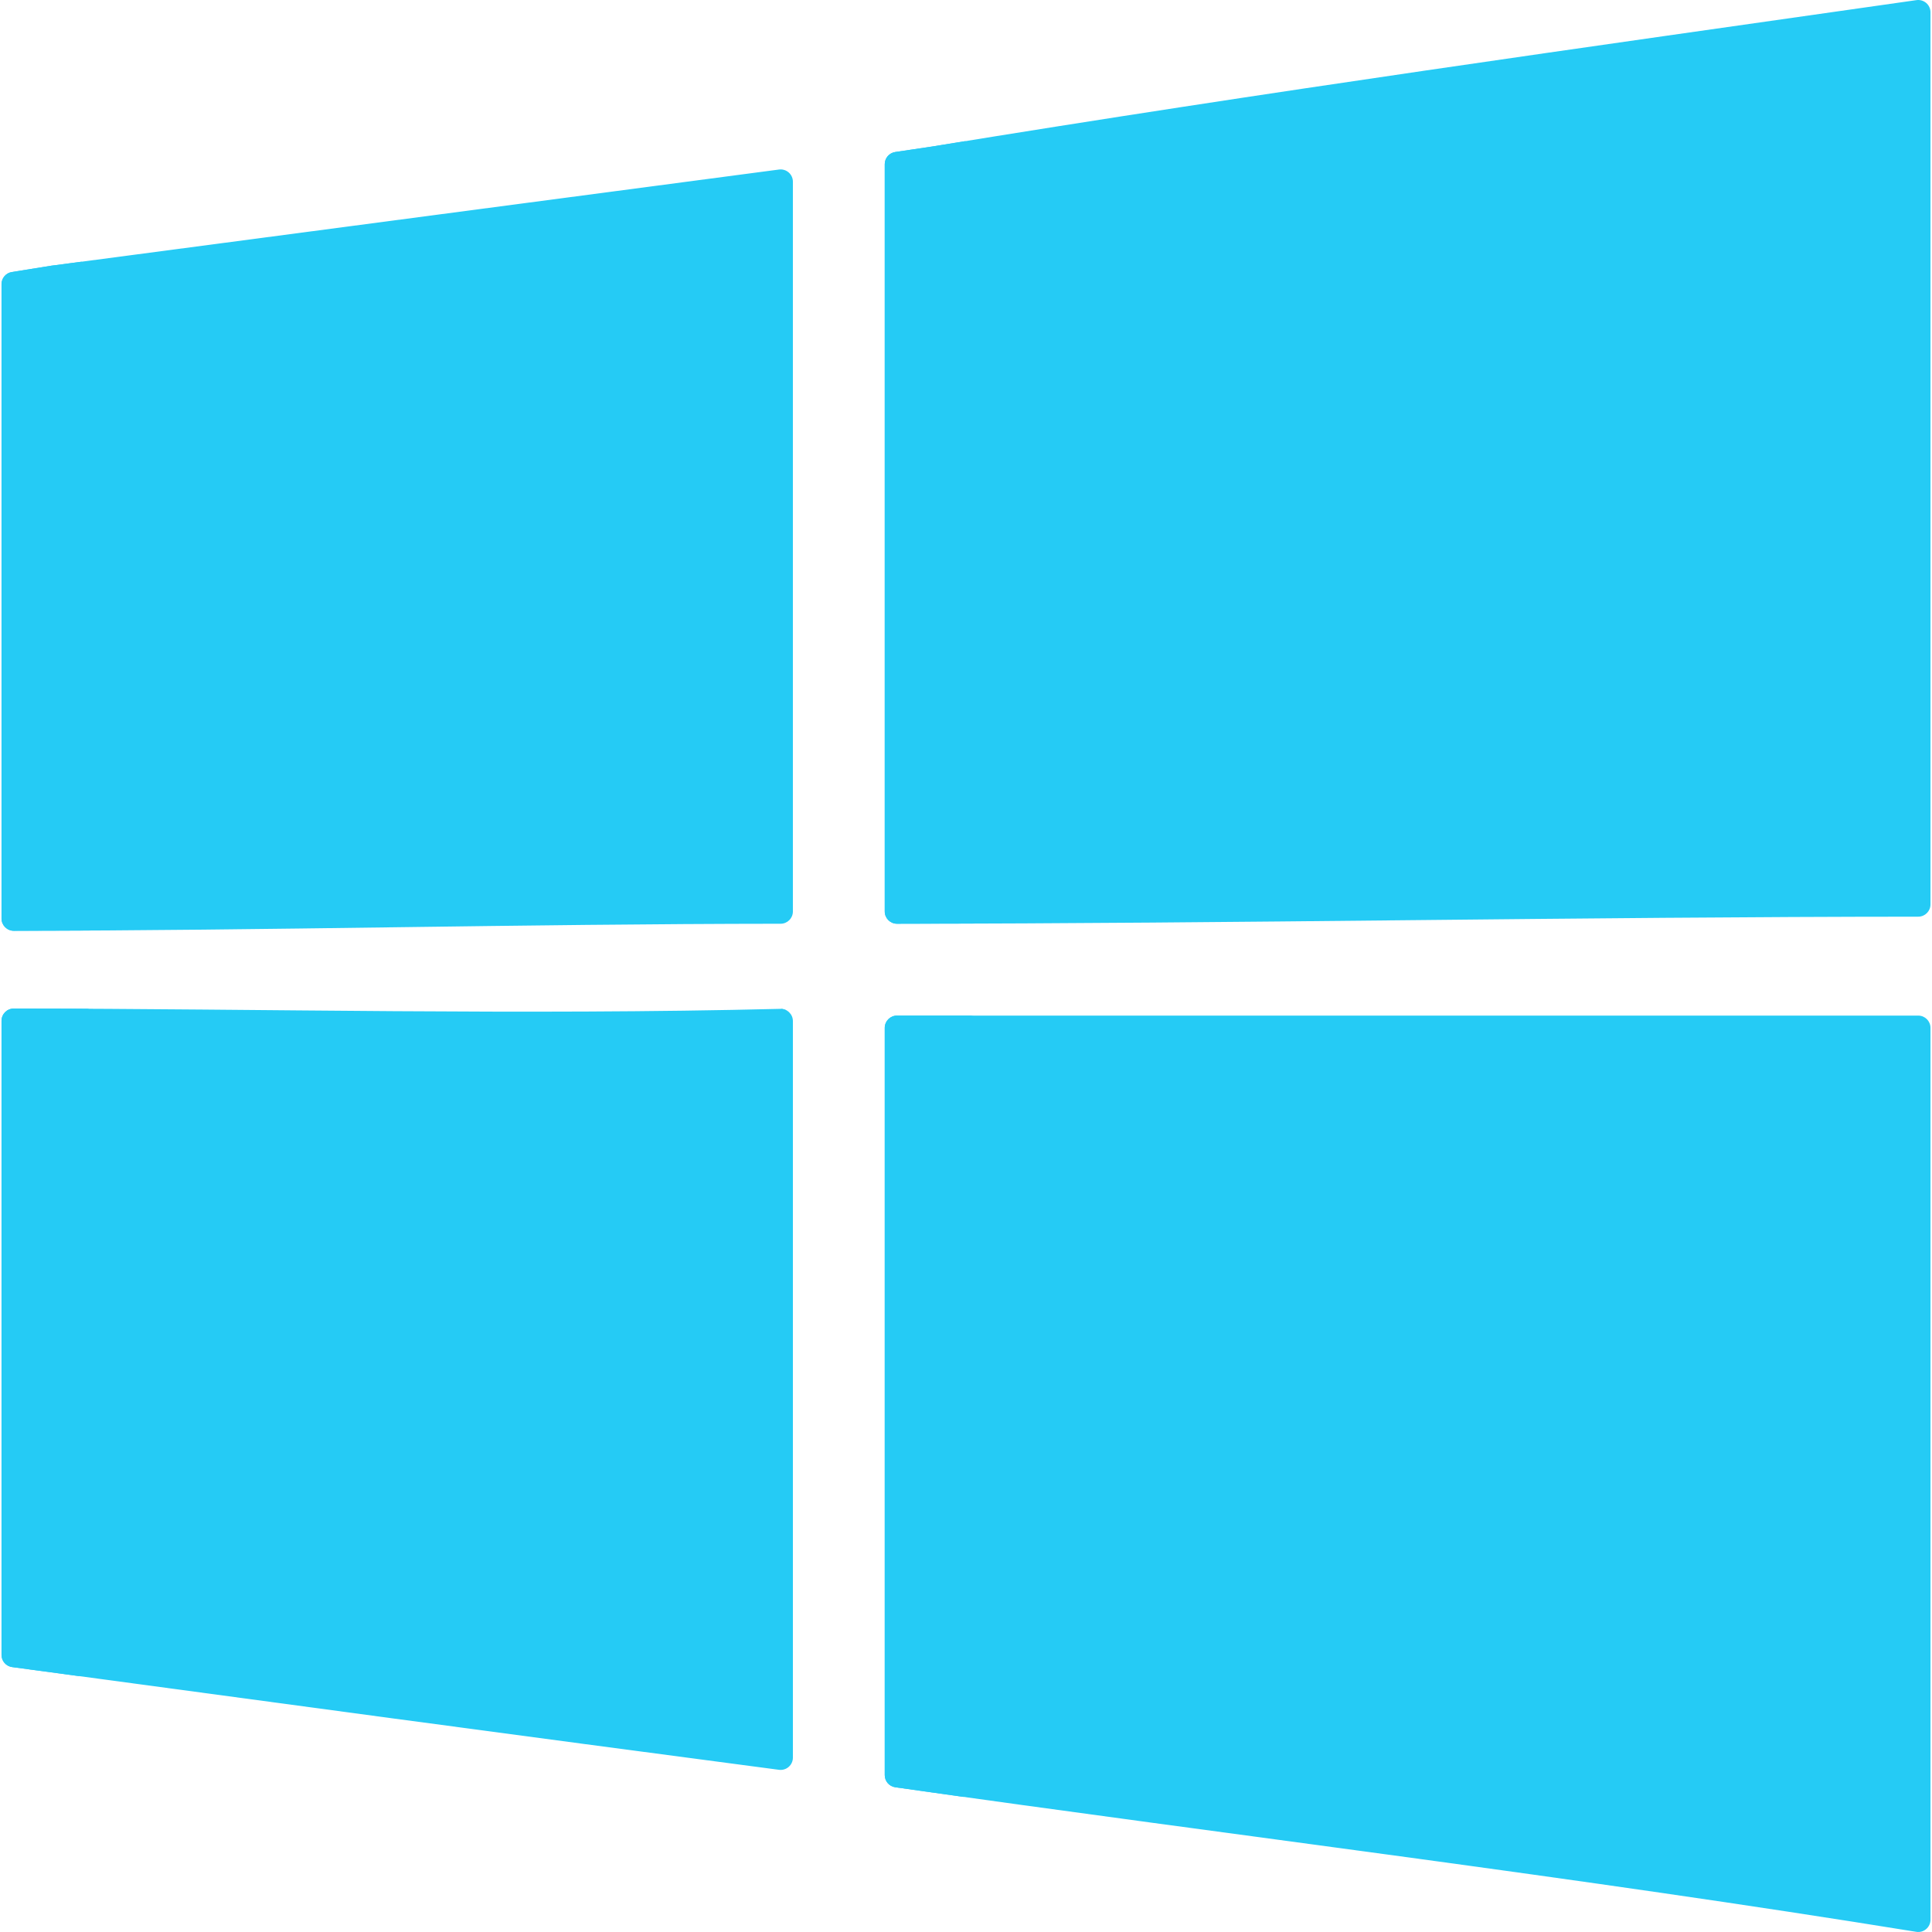 <?xml version="1.0"?>
<svg xmlns="http://www.w3.org/2000/svg" xmlns:xlink="http://www.w3.org/1999/xlink" xmlns:svgjs="http://svgjs.com/svgjs" version="1.1" width="512" height="512" x="0" y="0" viewBox="0 0 512.001 512.001" style="enable-background:new 0 0 512 512" xml:space="preserve" class=""><g>
<g xmlns="http://www.w3.org/2000/svg">
	<path style="" d="M246.984,38.837c90.512-14.778,170.665-25.922,260.897-38.804c1.957-0.28,3.717,1.238,3.717,3.214   l0,0v236.437c0,1.792-1.448,3.244-3.24,3.245c-89.633,0.043-181.009,1.828-270.641,1.871c-1.796,0.001-3.249-1.457-3.249-3.252   V59.84V43.499c0-1.609,1.179-2.976,2.771-3.213L246.984,38.837z" fill="#25cbf5" data-original="#579add" class=""/>
	<path style="" d="M13.612,70.411L206.45,44.928c1.946-0.258,3.674,1.257,3.674,3.22v193.409   c0,1.792-1.456,3.243-3.247,3.244c-68.903,0.054-136.075,1.814-203.219,1.87c-1.797,0.001-3.255-1.458-3.255-3.254V84.979V75.3   c0-1.595,1.158-2.954,2.734-3.207L13.612,70.411z" fill="#25cbf5" data-original="#579add" class=""/>
	<path style="" d="M3.659,267.272c67.117,0.056,134.262,1.785,203.138,0.084c1.823-0.045,3.328,1.417,3.328,3.241   v195.2c0,1.963-1.733,3.477-3.679,3.221c-68.903-9.075-136.078-18.148-203.229-27.223c-1.611-0.218-2.813-1.594-2.813-3.219   v-168.05C0.404,268.73,1.862,267.271,3.659,267.272z" fill="#25cbf5" data-original="#579add" class=""/>
	<path style="" d="M246.984,269.144h261.365c1.794,0,3.249,1.455,3.249,3.249v228.942v7.422   c0,2-1.787,3.52-3.761,3.201c-89.619-14.525-180.973-25.554-270.579-38.313c-1.602-0.228-2.791-1.601-2.791-3.22V272.392   c0-1.794,1.455-3.249,3.249-3.249L246.984,269.144L246.984,269.144z" fill="#25cbf5" data-original="#579add" class=""/>
</g>
<g xmlns="http://www.w3.org/2000/svg">
	<path style="" d="M255.039,241.485V56.25V39.592c0-0.84,0.318-1.612,0.844-2.202c-2.955,0.478-5.921,0.96-8.898,1.447   l-9.747,1.449c-1.592,0.237-2.771,1.603-2.771,3.213v16.34v181.709c0,1.796,1.454,3.253,3.249,3.252   c6.683-0.003,13.394-0.033,20.096-0.054C256.24,244.487,255.039,243.131,255.039,241.485z" fill="#25cbf5" data-original="#4987ce" class=""/>
	<path style="" d="M20.975,243.344V81.282v-9.901c0-0.764,0.268-1.469,0.709-2.036l-8.072,1.066l-10.474,1.68   c-1.576,0.253-2.734,1.612-2.734,3.207v9.68v158.438c0,1.797,1.459,3.256,3.255,3.254c6.65-0.006,13.301-0.039,19.953-0.075   C22.107,246.278,20.975,244.943,20.975,243.344z" fill="#25cbf5" data-original="#4987ce" class=""/>
	<path style="" d="M208.576,267.842c-0.517-0.318-1.126-0.502-1.78-0.486l0,0L208.576,267.842z" fill="#25cbf5" data-original="#4987ce" class=""/>
	<path style="" d="M20.975,444.019V270.63c0-1.633,1.168-2.992,2.714-3.293c-6.678-0.034-13.355-0.059-20.031-0.065   c-1.796-0.002-3.255,1.457-3.255,3.254v168.049c0,1.626,1.202,3.001,2.814,3.219c5.924,0.801,11.85,1.601,17.776,2.401   C20.988,444.136,20.975,444.08,20.975,444.019z" fill="#25cbf5" data-original="#4987ce" class=""/>
	<path style="" d="M255.039,474.705V272.461c0-1.832,1.486-3.318,3.318-3.318h-11.372h-9.269   c-1.794,0-3.248,1.455-3.248,3.248v198.033c0,1.618,1.188,2.991,2.791,3.22c6.042,0.861,12.094,1.712,18.151,2.558   C255.178,475.749,255.039,475.243,255.039,474.705z" fill="#25cbf5" data-original="#4987ce" class=""/>
</g>
<g xmlns="http://www.w3.org/2000/svg">
</g>
<g xmlns="http://www.w3.org/2000/svg">
</g>
<g xmlns="http://www.w3.org/2000/svg">
</g>
<g xmlns="http://www.w3.org/2000/svg">
</g>
<g xmlns="http://www.w3.org/2000/svg">
</g>
<g xmlns="http://www.w3.org/2000/svg">
</g>
<g xmlns="http://www.w3.org/2000/svg">
</g>
<g xmlns="http://www.w3.org/2000/svg">
</g>
<g xmlns="http://www.w3.org/2000/svg">
</g>
<g xmlns="http://www.w3.org/2000/svg">
</g>
<g xmlns="http://www.w3.org/2000/svg">
</g>
<g xmlns="http://www.w3.org/2000/svg">
</g>
<g xmlns="http://www.w3.org/2000/svg">
</g>
<g xmlns="http://www.w3.org/2000/svg">
</g>
<g xmlns="http://www.w3.org/2000/svg">
</g>
</g></svg>
